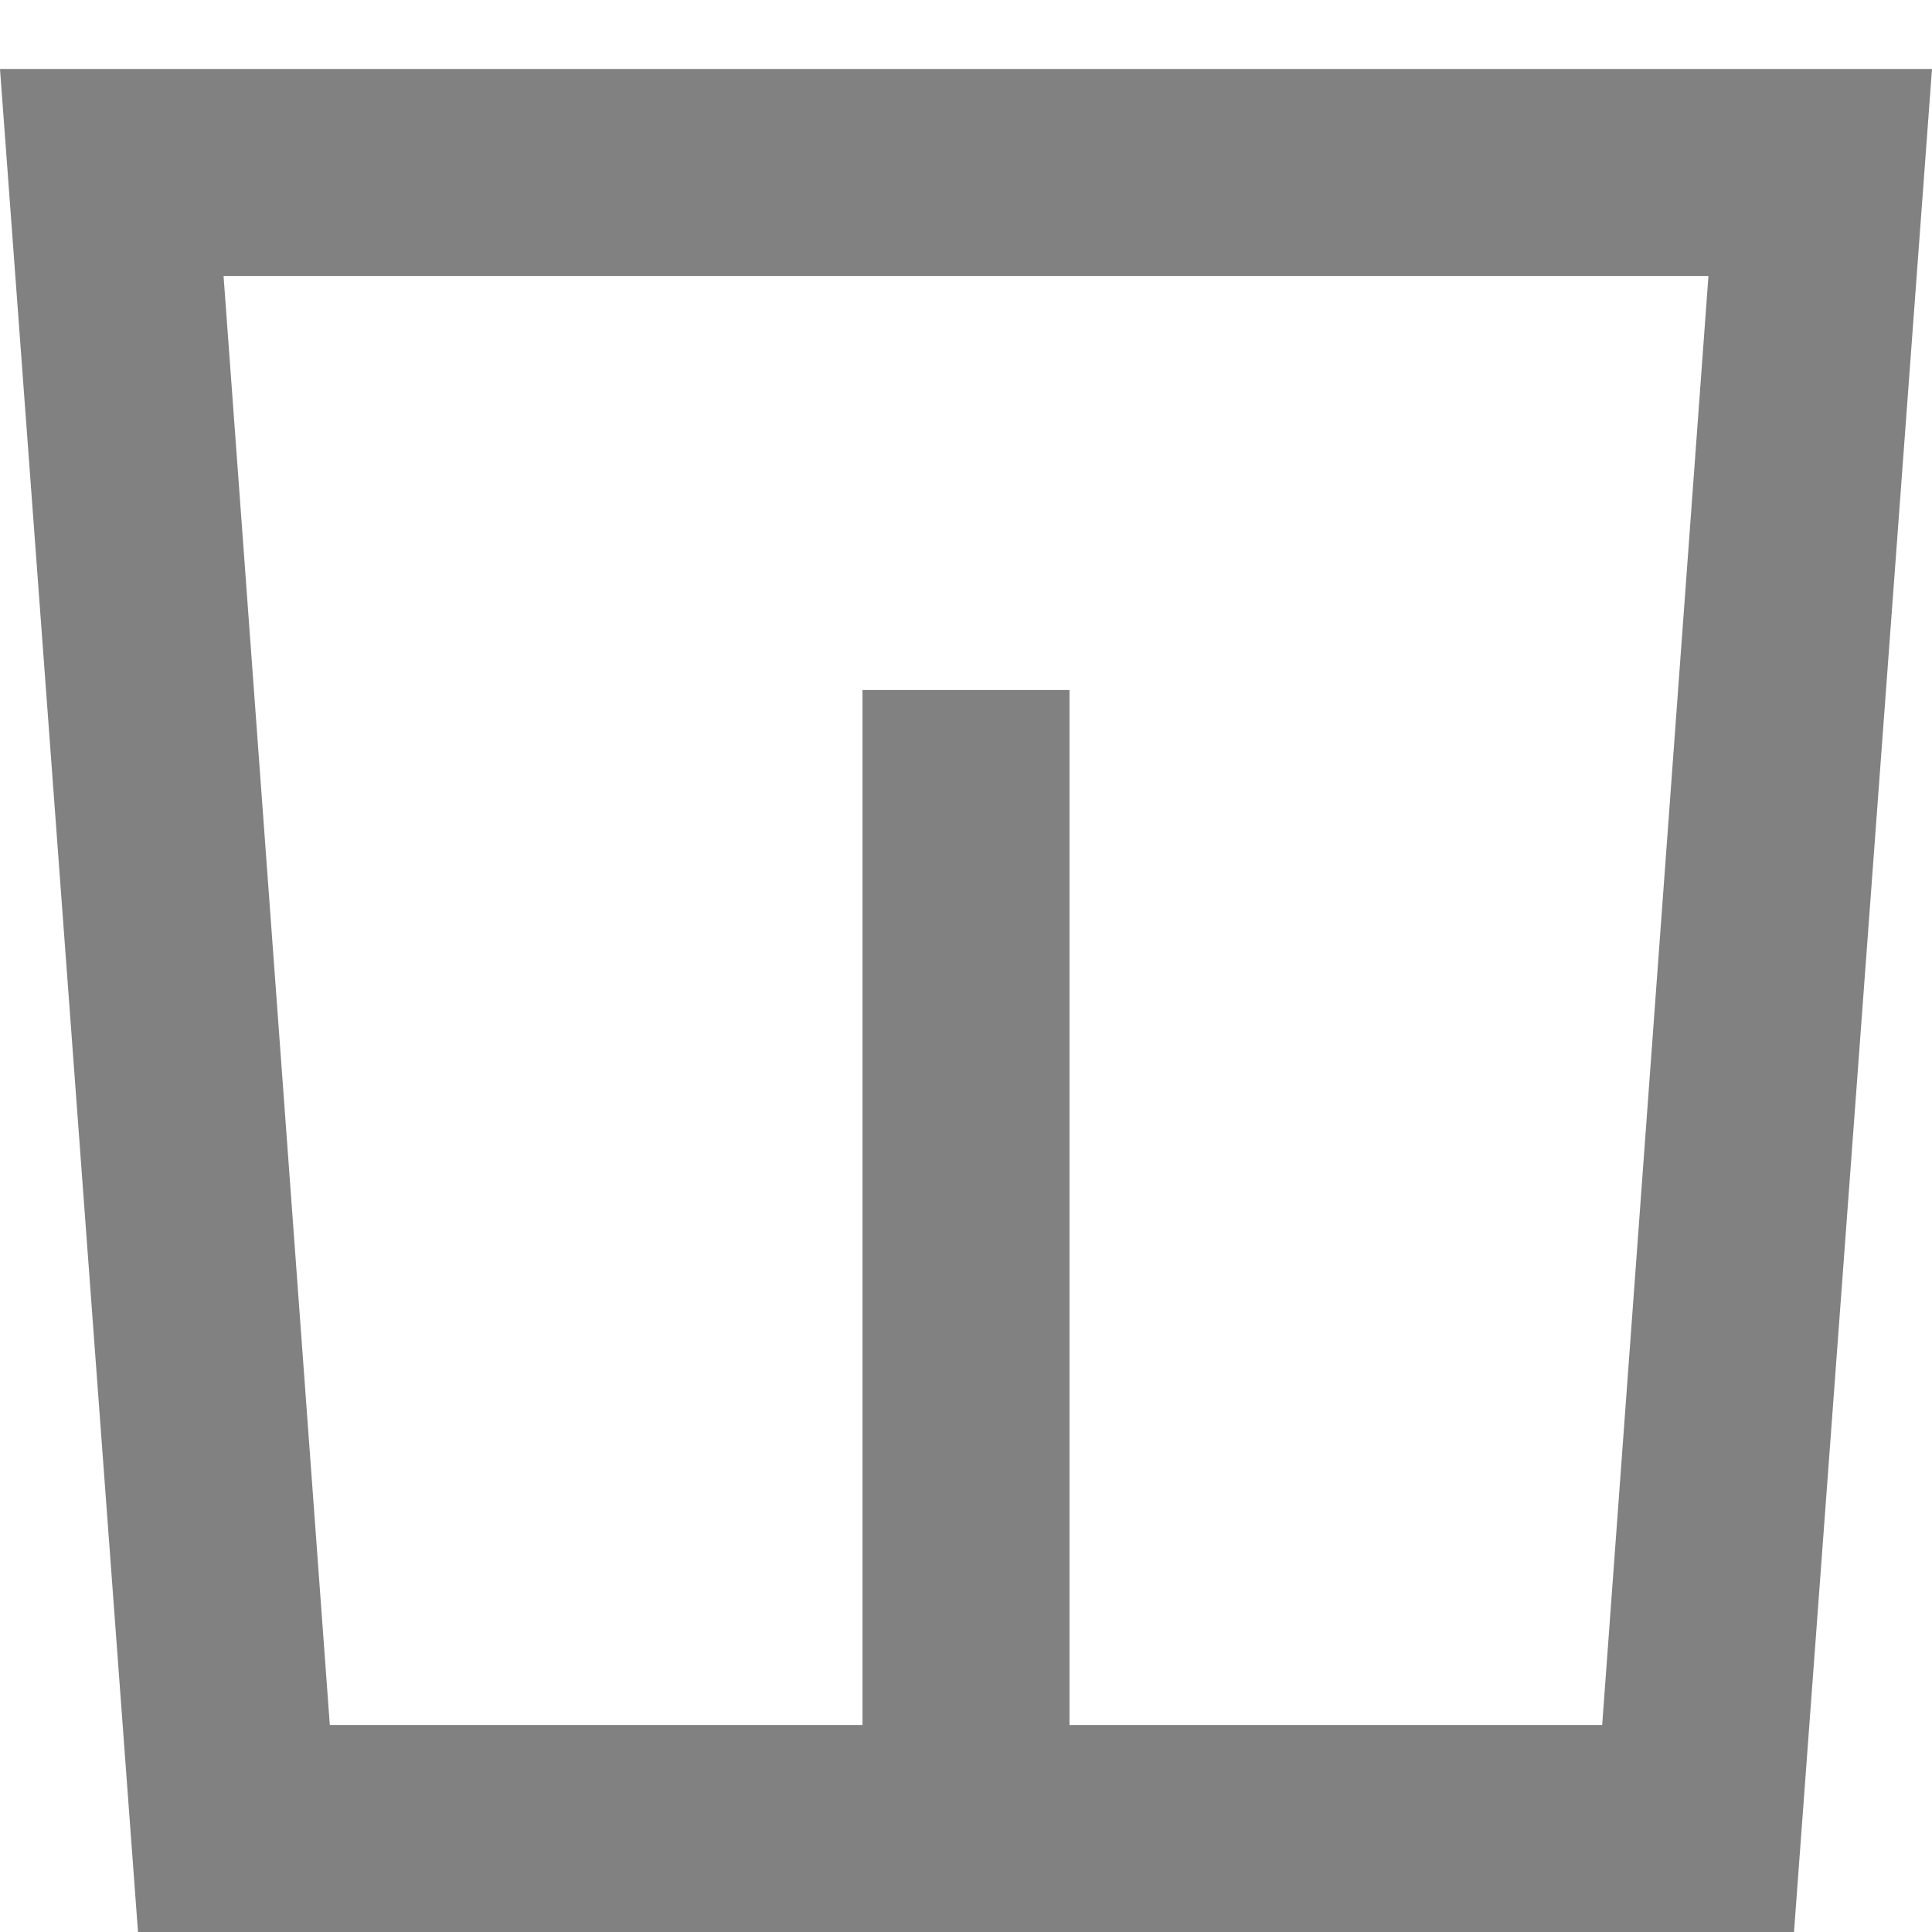 <svg width="14" height="14" viewBox="0 0 14 14" fill="none" xmlns="http://www.w3.org/2000/svg">
<path d="M1 14H13L14 0.5H0L1 14ZM12.38 2L11.61 12.5H7.75V5H6.25V12.5H2.39L1.62 2H12.38Z" fill="#818181"/>
</svg>
